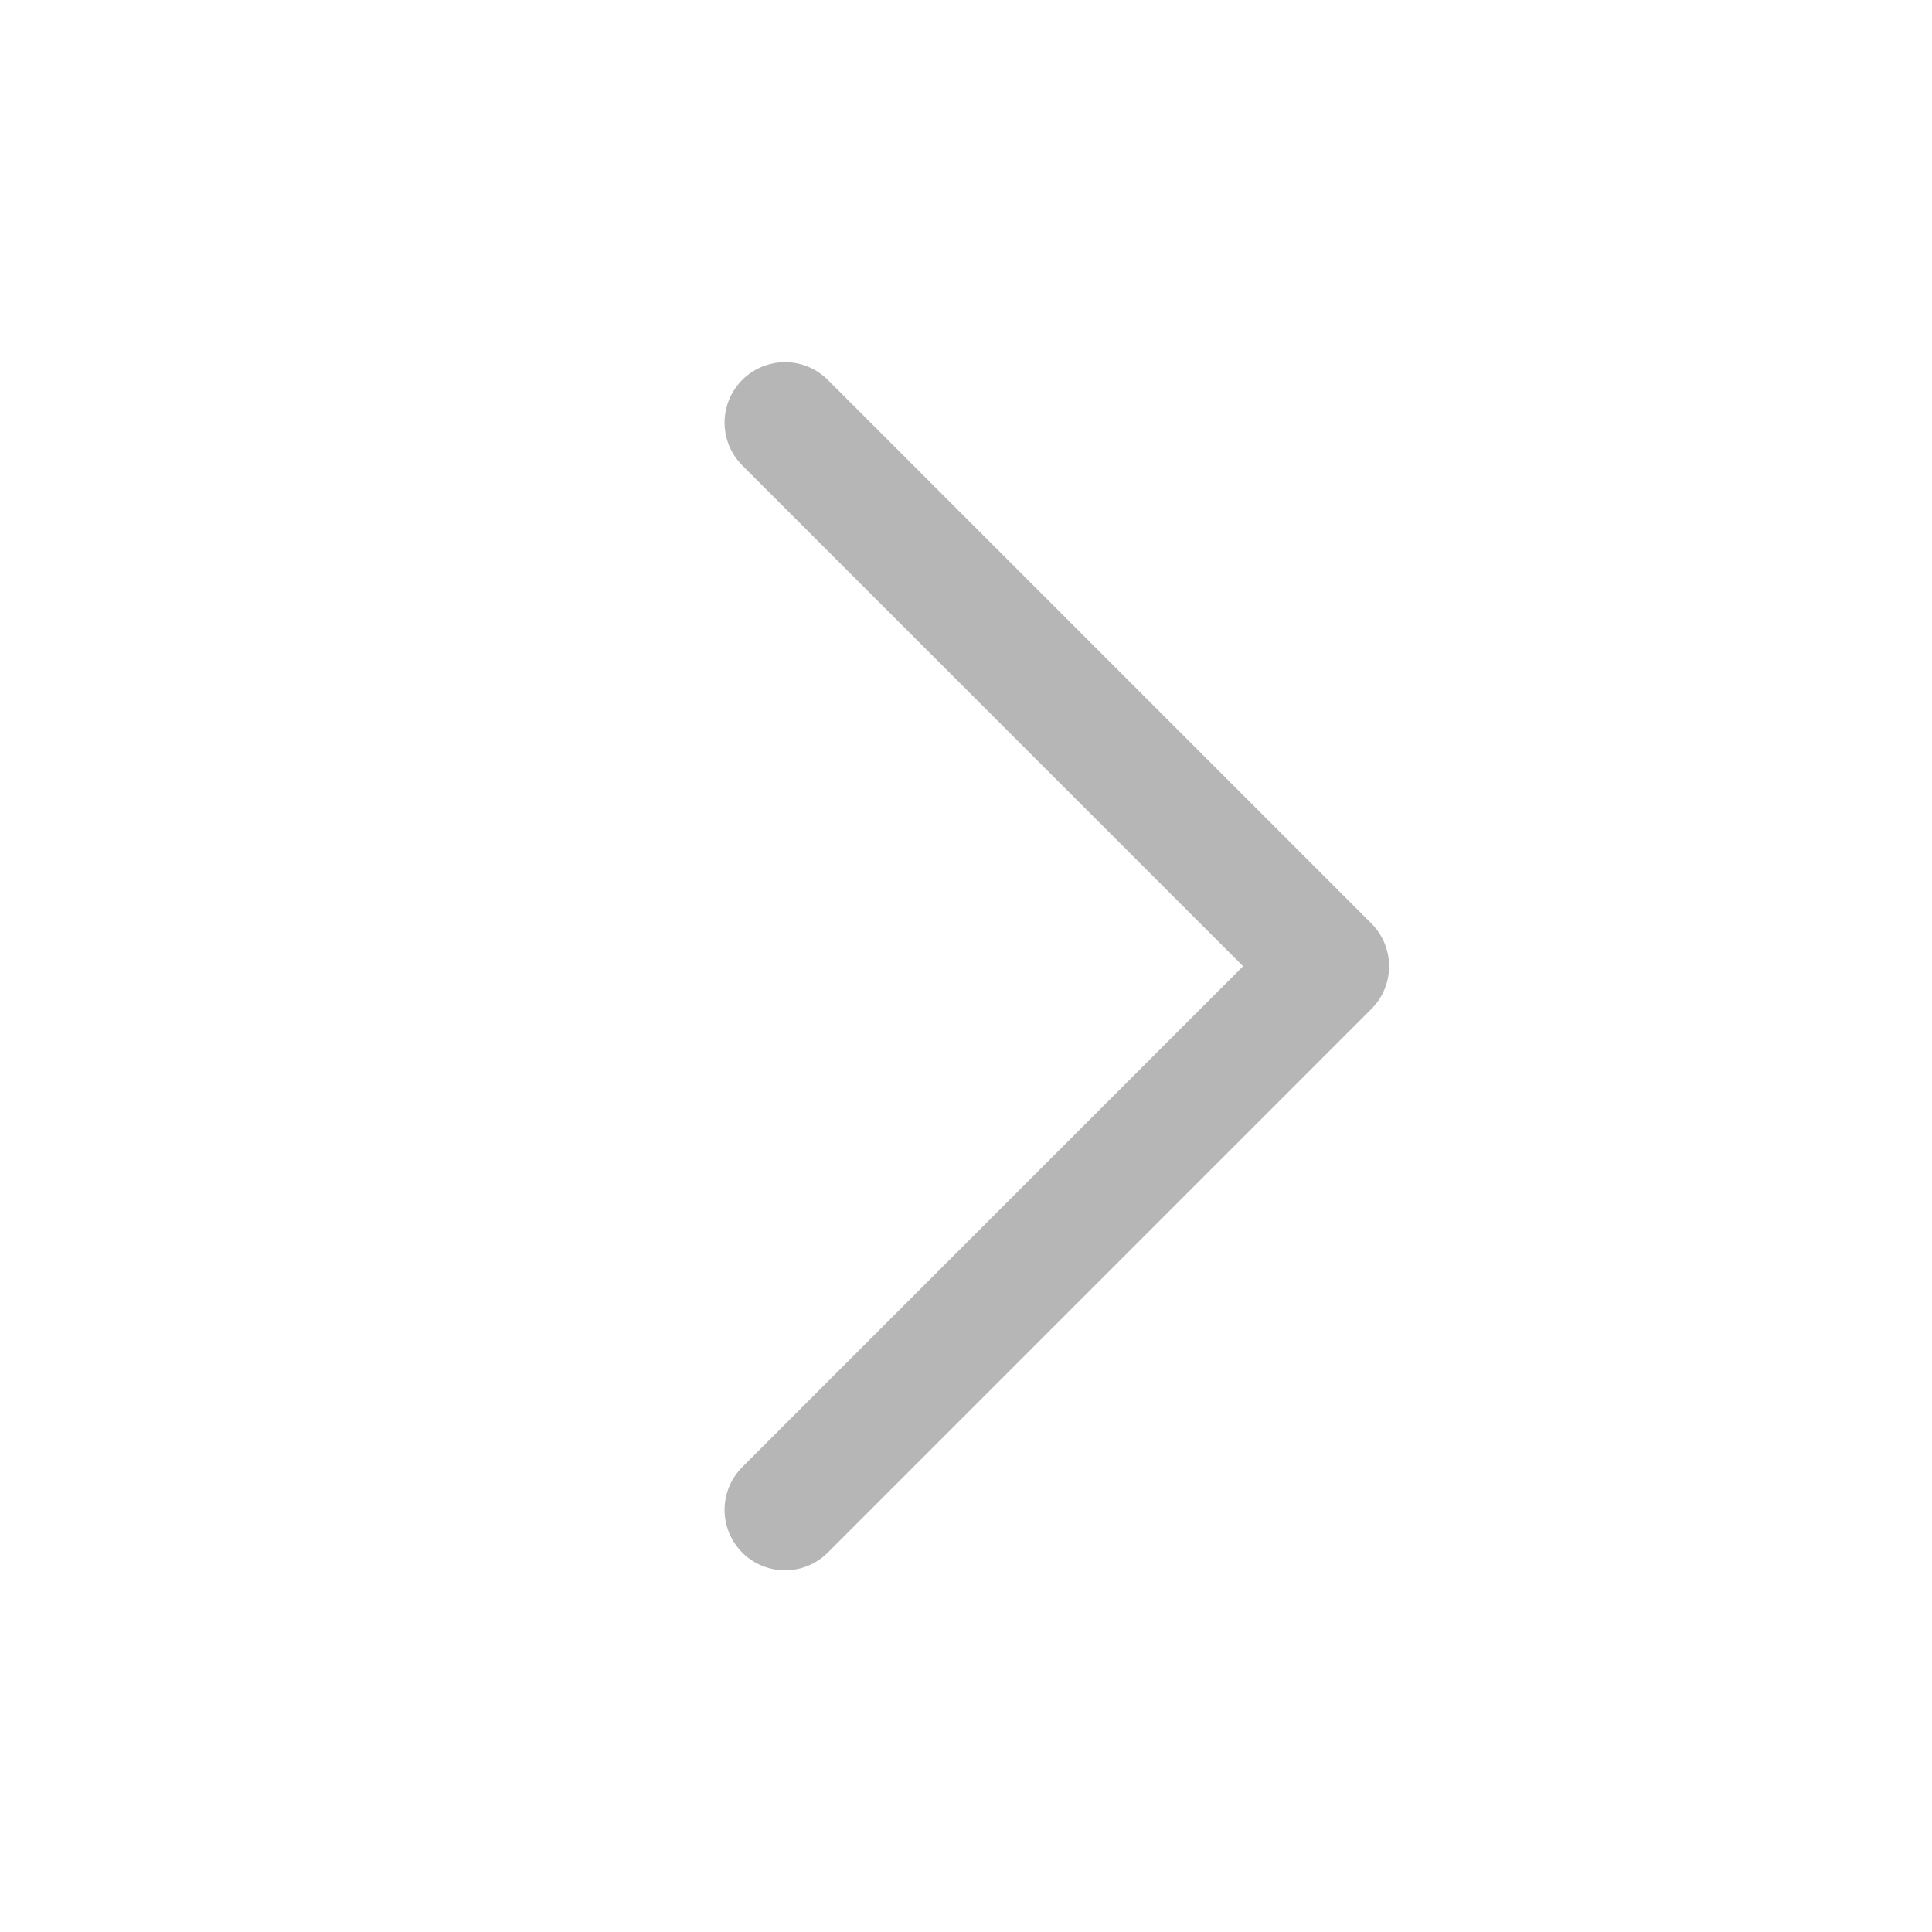 <svg width="16" height="16" version="1.1" viewBox="0 0 4.233 4.233" xml:space="preserve" xmlns="http://www.w3.org/2000/svg"><path d="m1.72 0.926 1.191 1.191-1.191 1.191" fill="none" stroke="#b6b6b6" stroke-linecap="round" stroke-linejoin="round" stroke-width=".265px"/></svg>
